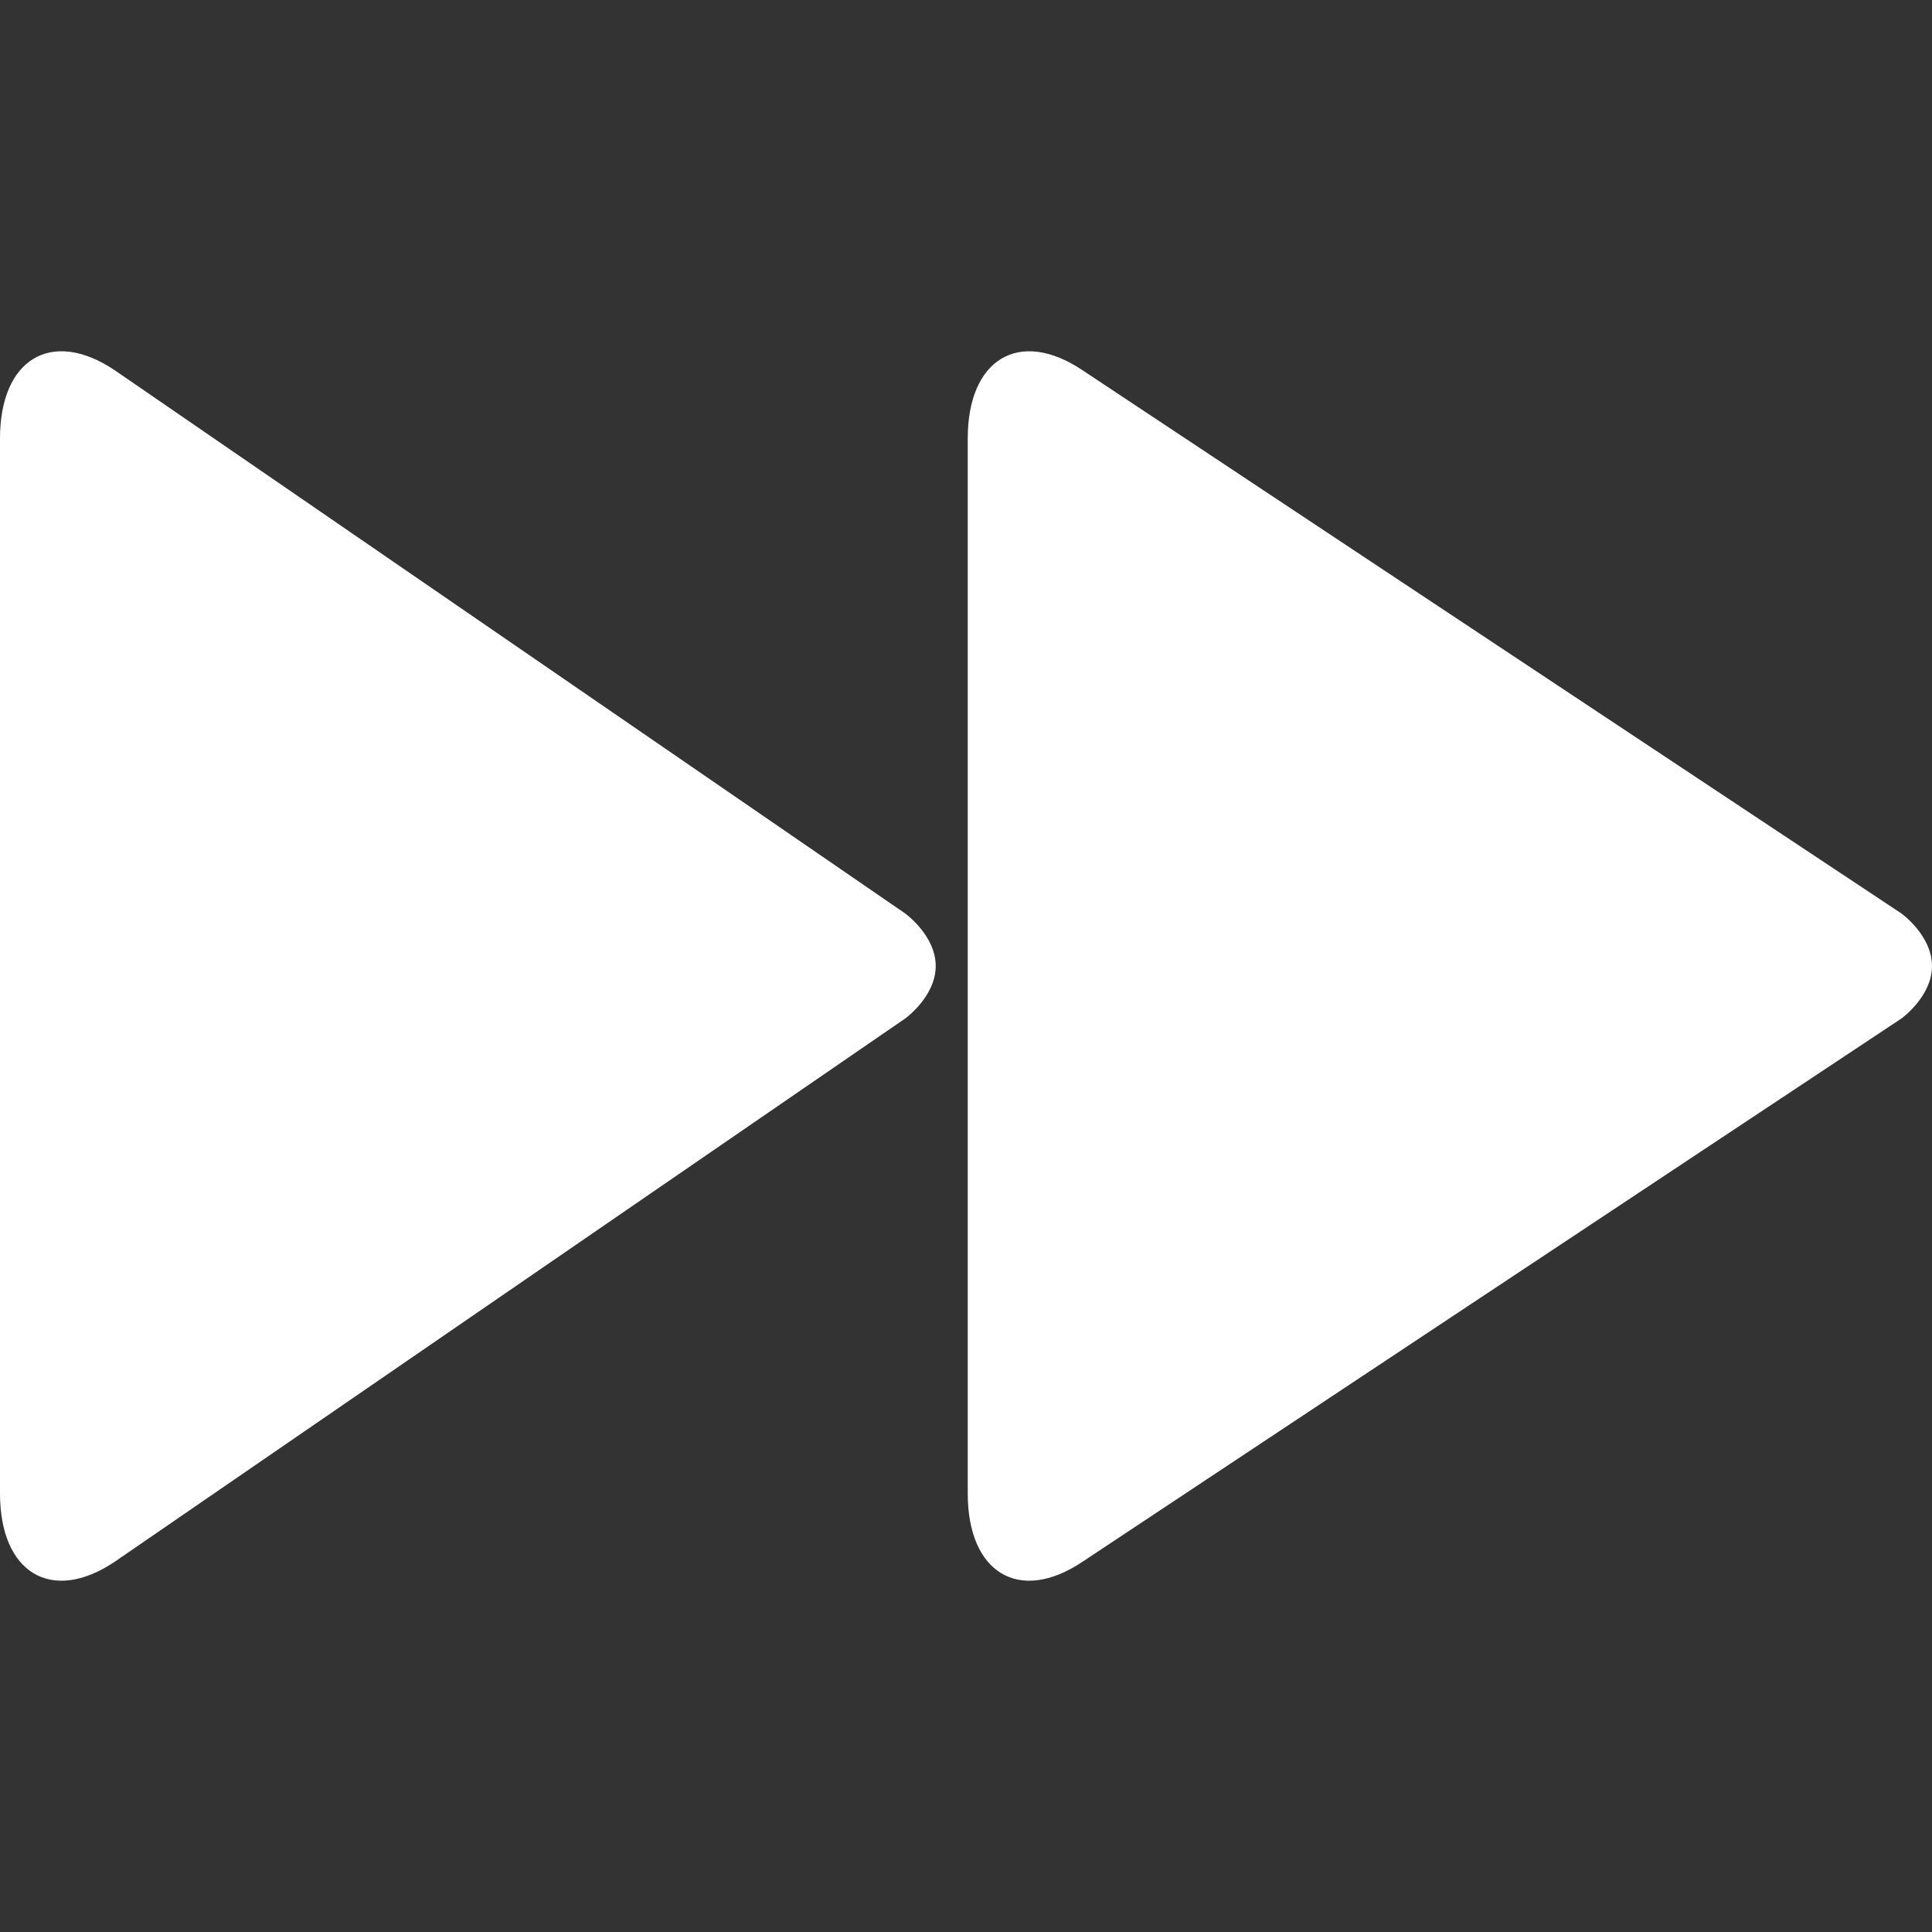 <?xml version="1.0"?>
<svg xmlns="http://www.w3.org/2000/svg" xmlns:xlink="http://www.w3.org/1999/xlink" version="1.1" id="Capa_1" x="0px" y="0px" viewBox="0 0 80.142 80.142" style="enable-background:new 0 0 80.142 80.142;" xml:space="preserve" width="512px" height="512px"><rect x="0" y="0" width="80.142" height="80.142" fill="#333333" stroke="none"/><g><g>
	<path d="M38.815,40.071c0,1.272-1.271,2.181-1.271,2.181l-32.8,22.541C2.137,66.533,0,65.252,0,61.949   V18.191c0-3.302,2.137-4.582,4.744-2.843l32.8,22.541C37.544,37.889,38.815,38.799,38.815,40.071z M78.869,37.889l-33.98-22.541   c-2.607-1.738-4.746-0.459-4.746,2.843v43.758c0,3.303,2.138,4.584,4.746,2.844l33.98-22.541c0,0,1.273-0.909,1.273-2.181   S78.869,37.889,78.869,37.889z" data-original="#030104" class="active-path" data-old_color="#030104" fill="#FFFFFF"/>
</g></g> </svg>
